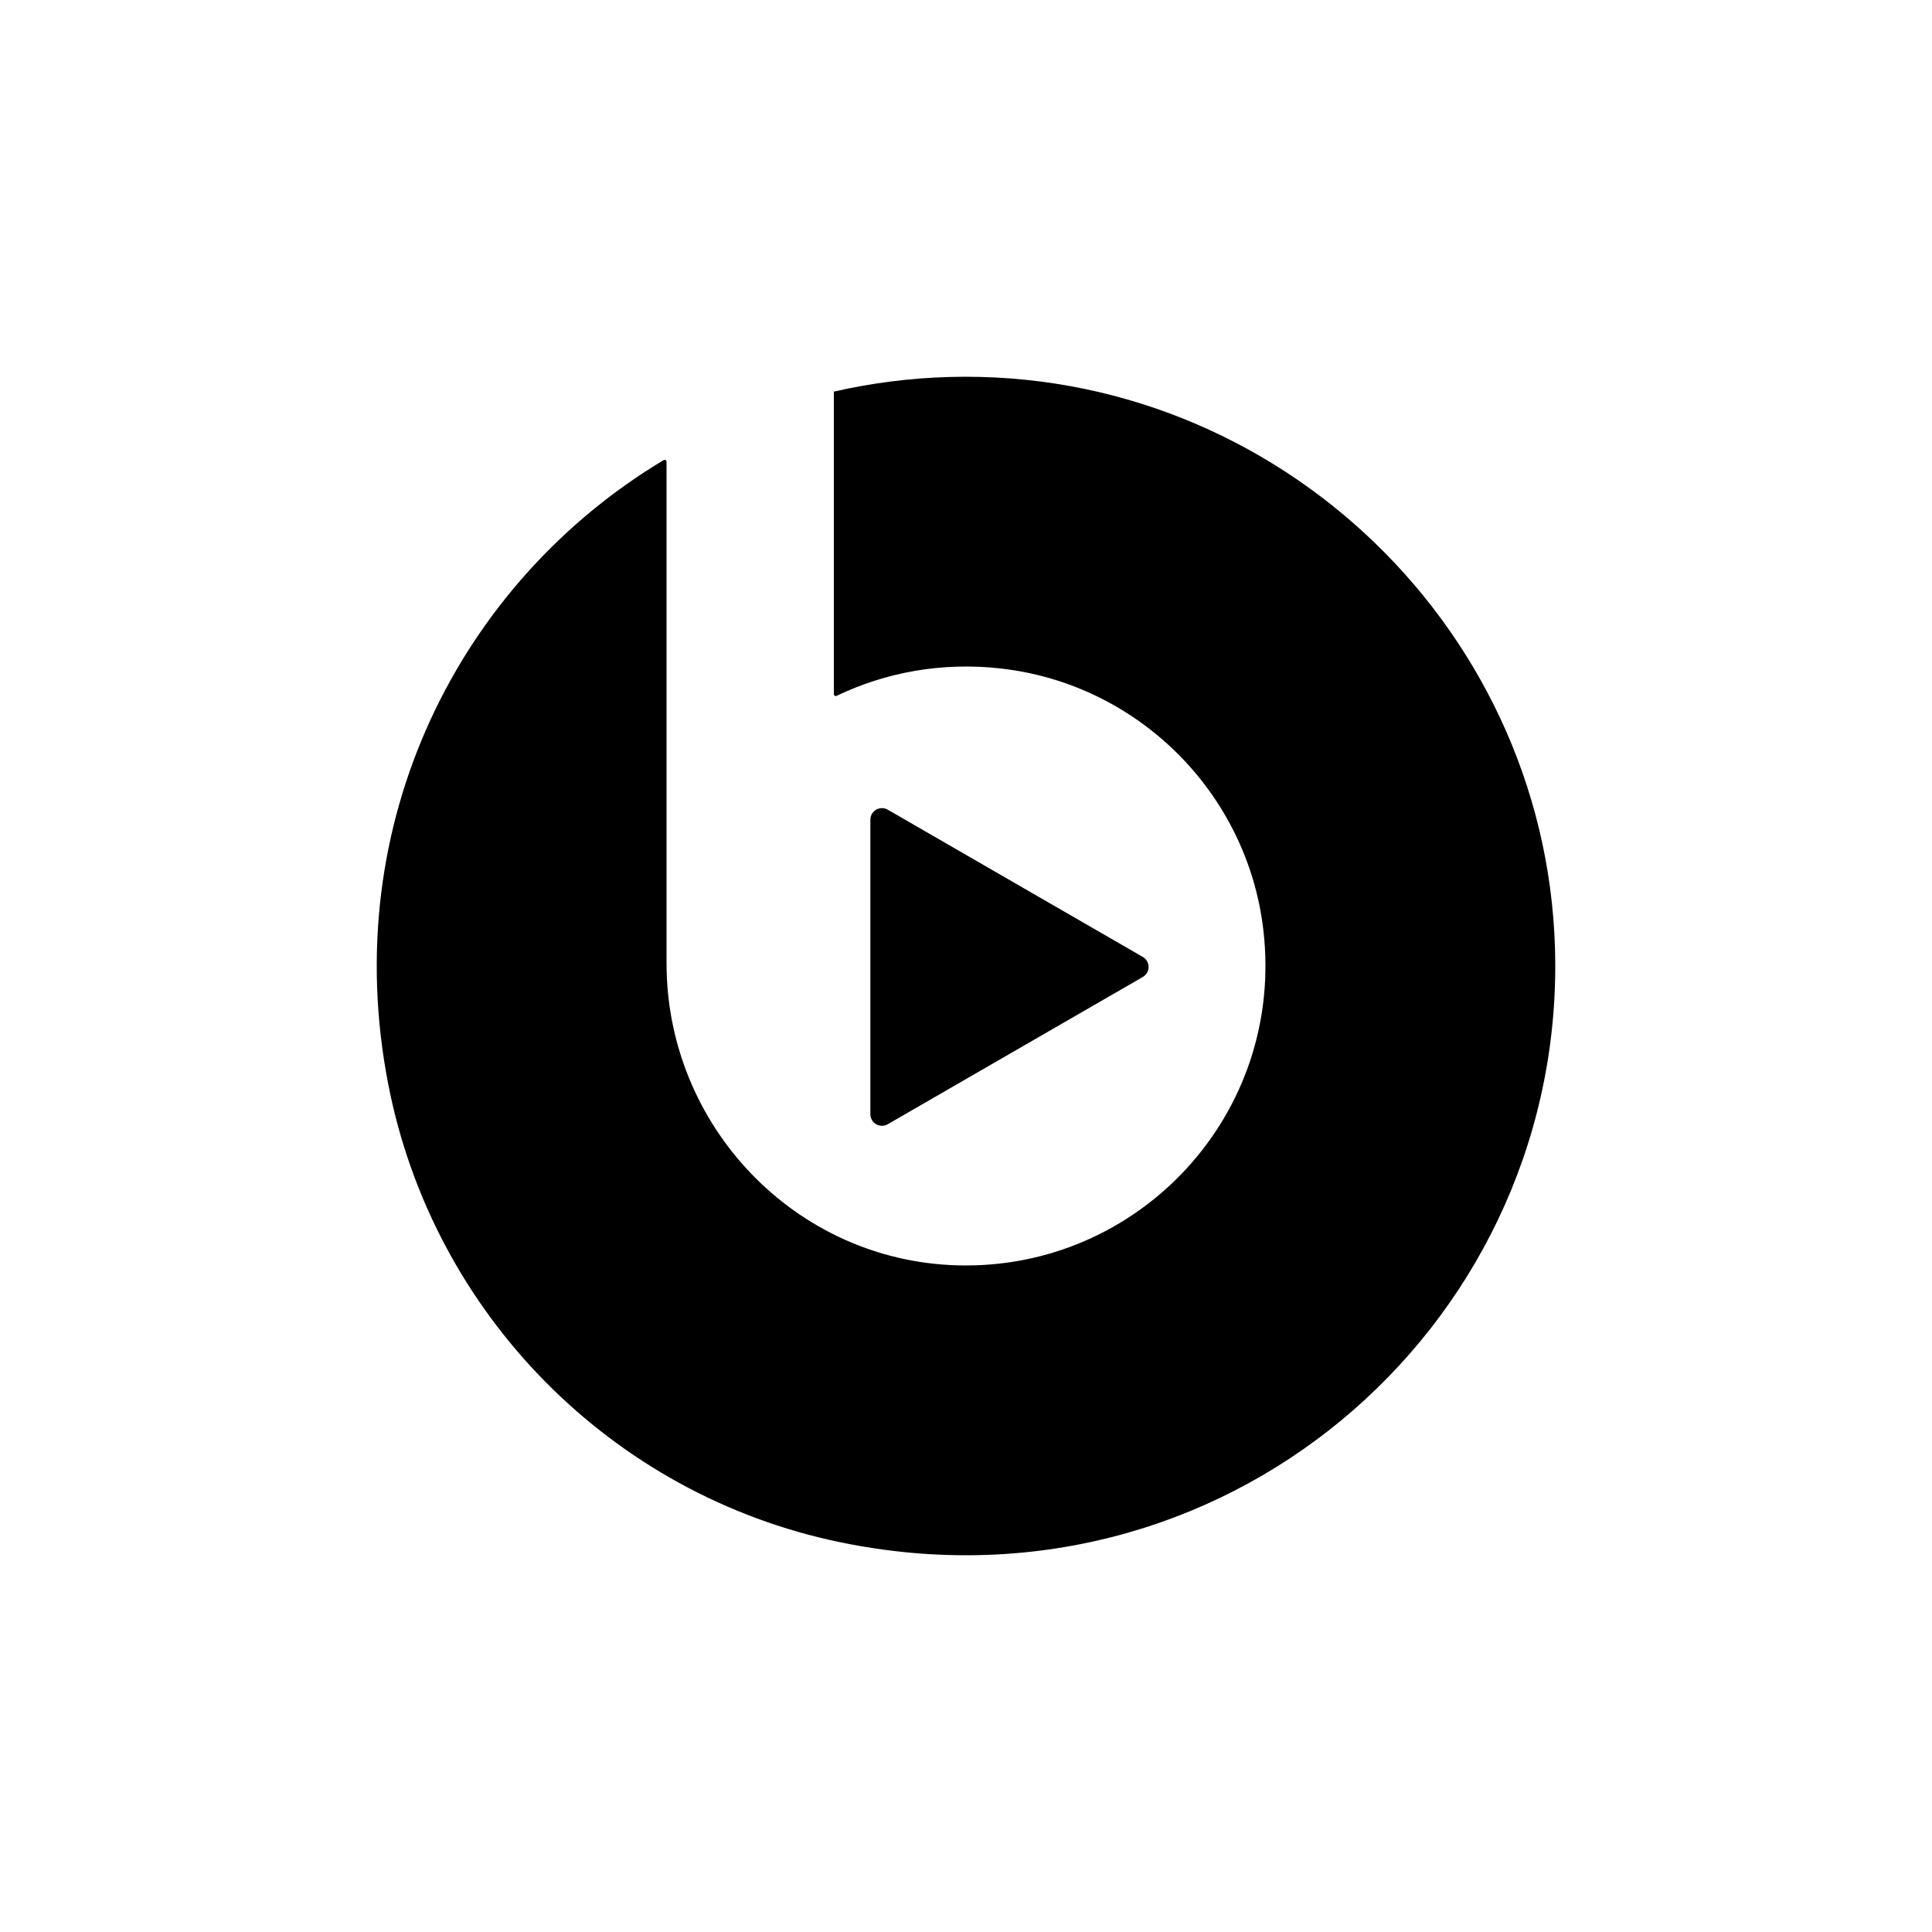 <?xml version="1.0" encoding="UTF-8"?><svg id="Layer_3" xmlns="http://www.w3.org/2000/svg" viewBox="0 0 1000 1000"><path d="m491.37,195.12c-20.5.57-40.48,3.16-59.77,7.58v156.58c0,.74.77,1.21,1.43.89,25.31-12.14,54.43-17.62,85.07-14.15,70.84,8.03,127.32,64.12,135.76,134.92,11.4,95.59-64.32,176.57-158.21,174-84.12-2.31-150.65-72.23-150.65-156.38V239.03c0-.78-.85-1.26-1.52-.86-105,62.9-169.02,187.19-142.48,323.26,23.13,118.58,115.39,212.26,233.69,236.79,197.49,40.95,371.18-109.19,370.31-299.65-.78-170.43-143.26-308.17-313.62-303.45Zm-40.87,381.59v-152.42c0-4.62,5-7.51,9-5.2l132,76.21c4,2.31,4,8.08,0,10.39l-132,76.21c-4,2.31-9-.58-9-5.2Z"/></svg>